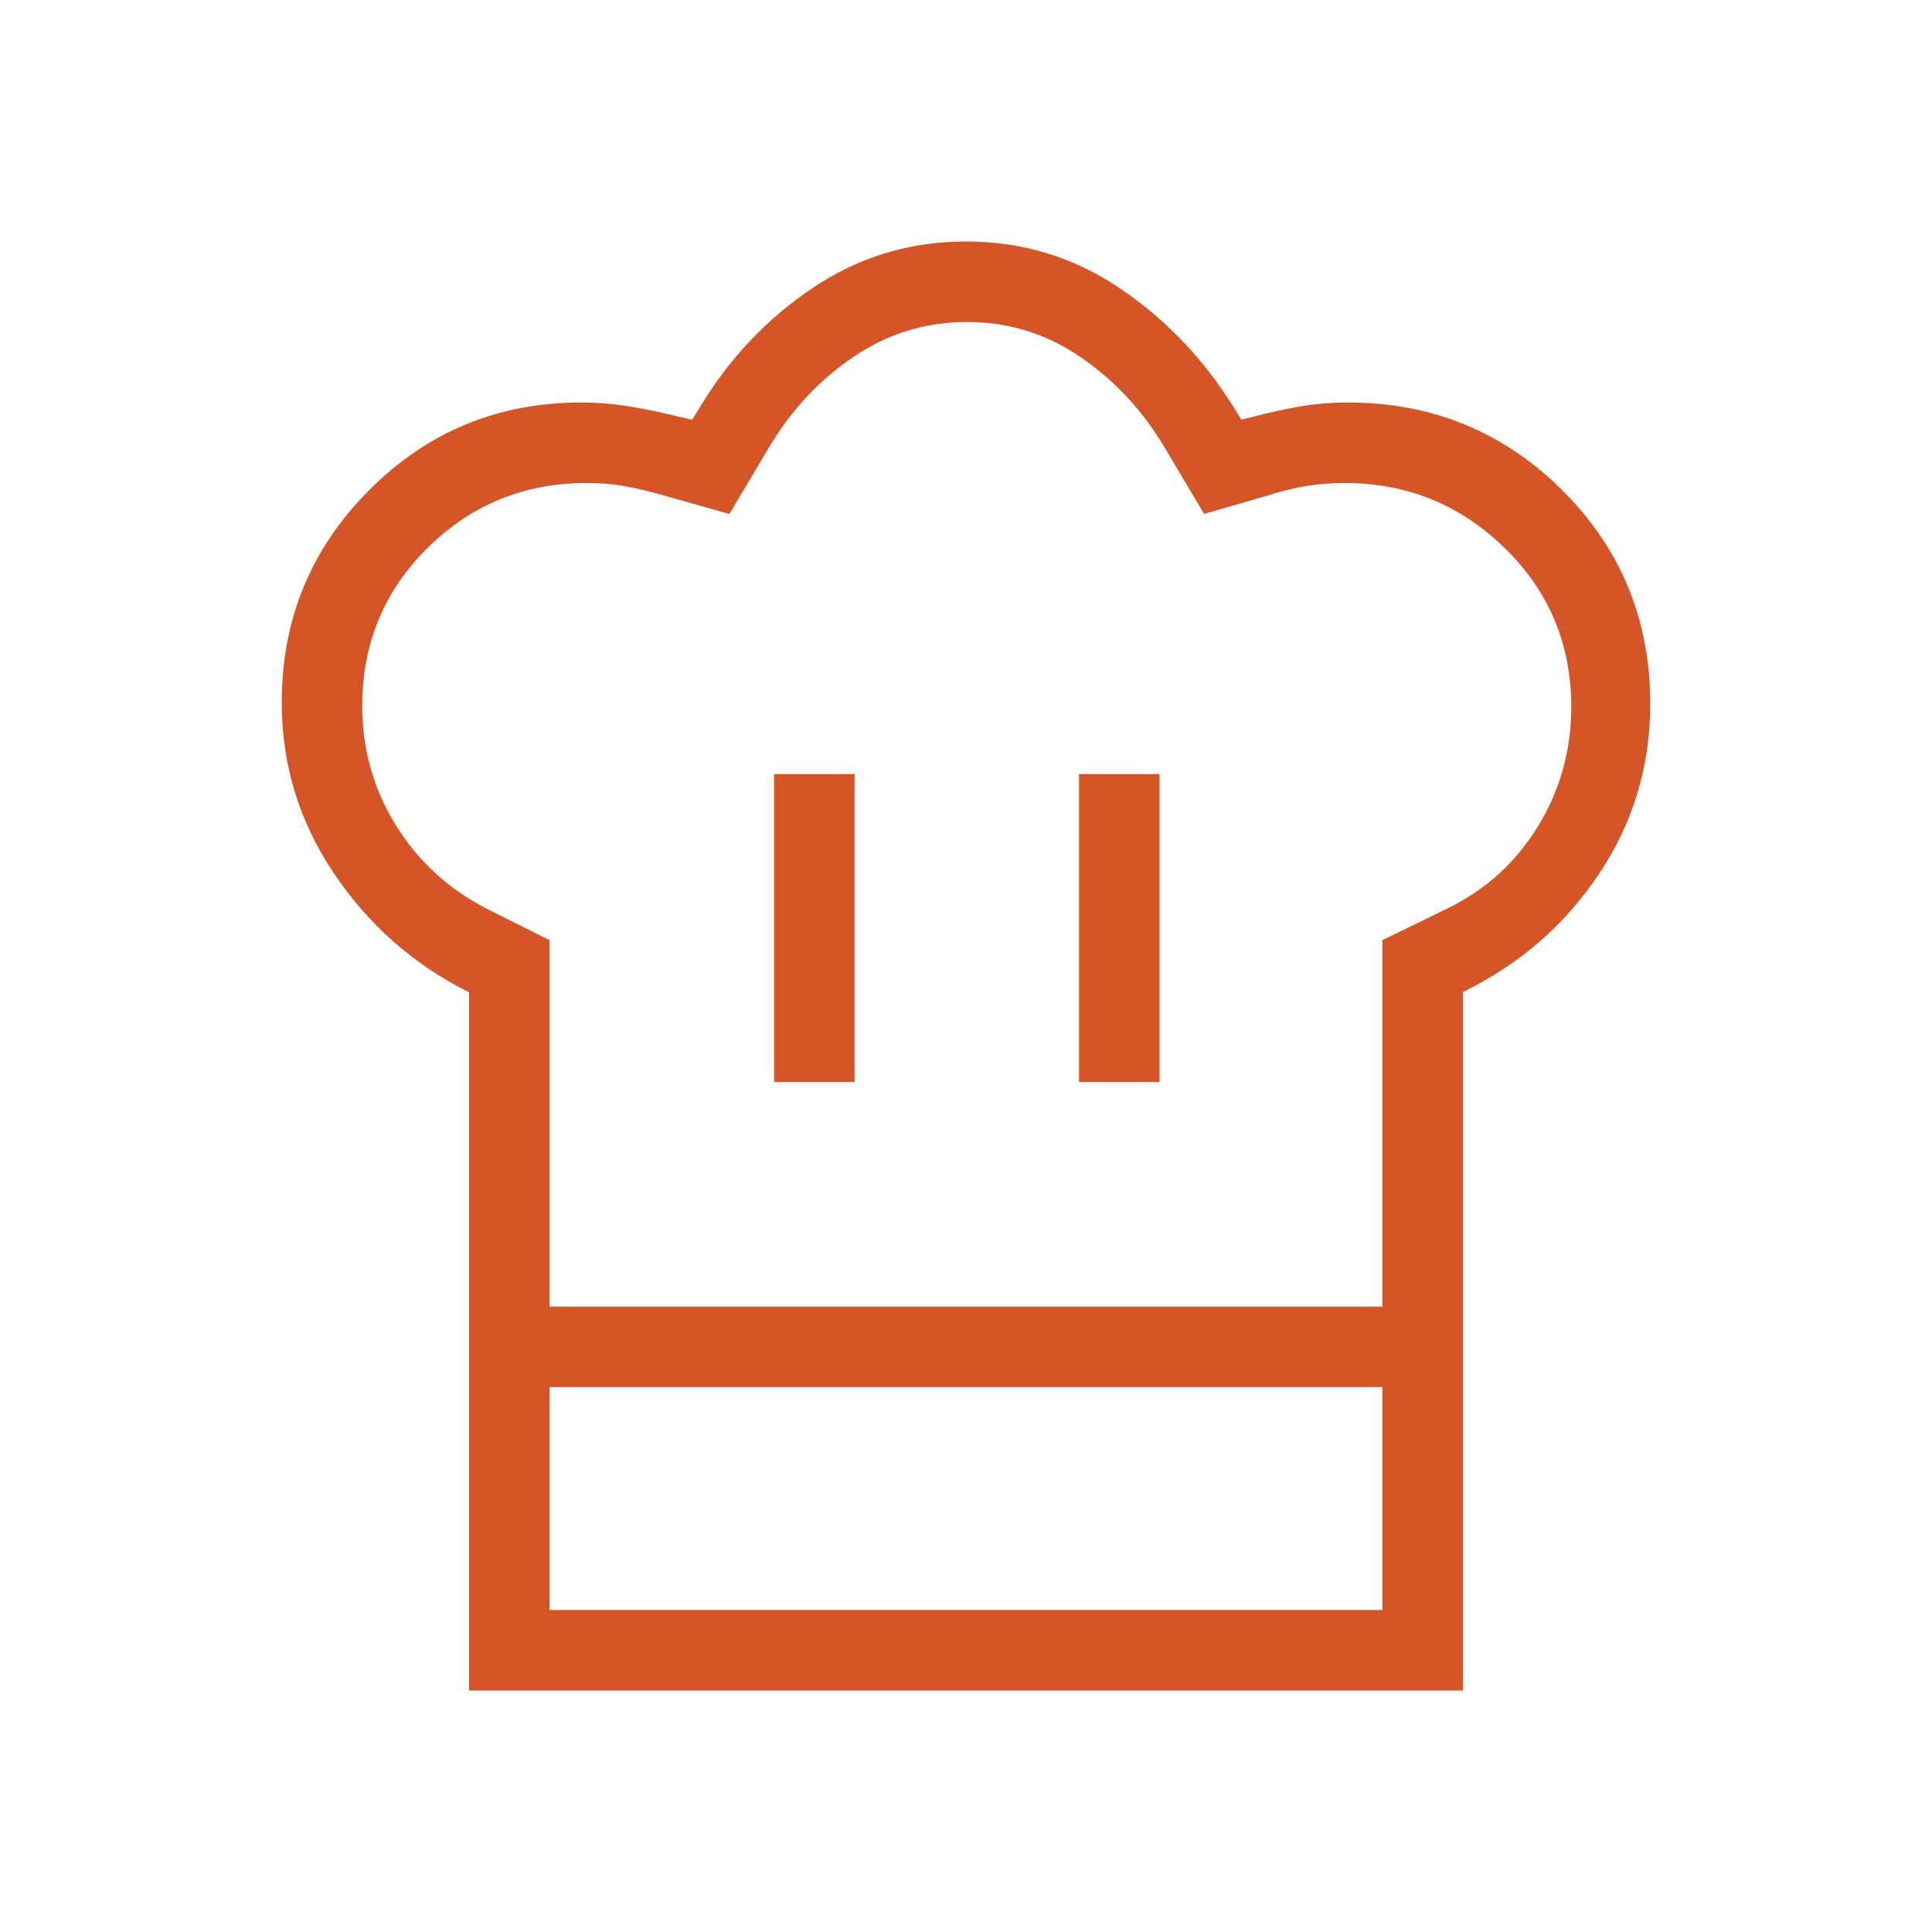 <svg xmlns="http://www.w3.org/2000/svg" width="24" height="24" viewBox="0 0 24 24"><path fill="rgb(214, 85, 38)" d="M9.616 13.442h1V9.616h-1zm-3.789-1.115q-1.035-.517-1.68-1.48Q3.5 9.885 3.5 8.725q0-1.548 1.086-2.636Q5.67 5 7.219 5q.295 0 .603.05t.603.125l.173.039l.096-.155q.548-.909 1.404-1.484T12 3t1.902.575t1.423 1.484l.096.154l.154-.038q.286-.075.572-.125t.595-.05q1.568 0 2.663 1.088T20.5 8.744q0 1.16-.637 2.113q-.636.953-1.69 1.466v4.908H5.827zm7.577 1.115h1V9.616h-1zm-6.577 2.789h10.346v-4.552l.812-.396q.707-.344 1.12-1.018t.414-1.482q0-1.169-.828-1.976T16.704 6q-.256 0-.49.04q-.235.04-.466.116l-.79.228l-.487-.819q-.408-.69-1.047-1.128T12.01 4t-1.415.438t-1.047 1.128l-.487.819l-.815-.23q-.23-.068-.468-.112T7.29 6q-1.16 0-1.975.803T4.5 8.768q0 .803.411 1.473t1.124 1.042l.792.396zm-1 1h1V20h10.346v-2.77h1V21H5.827zm6.192-1"/></svg>